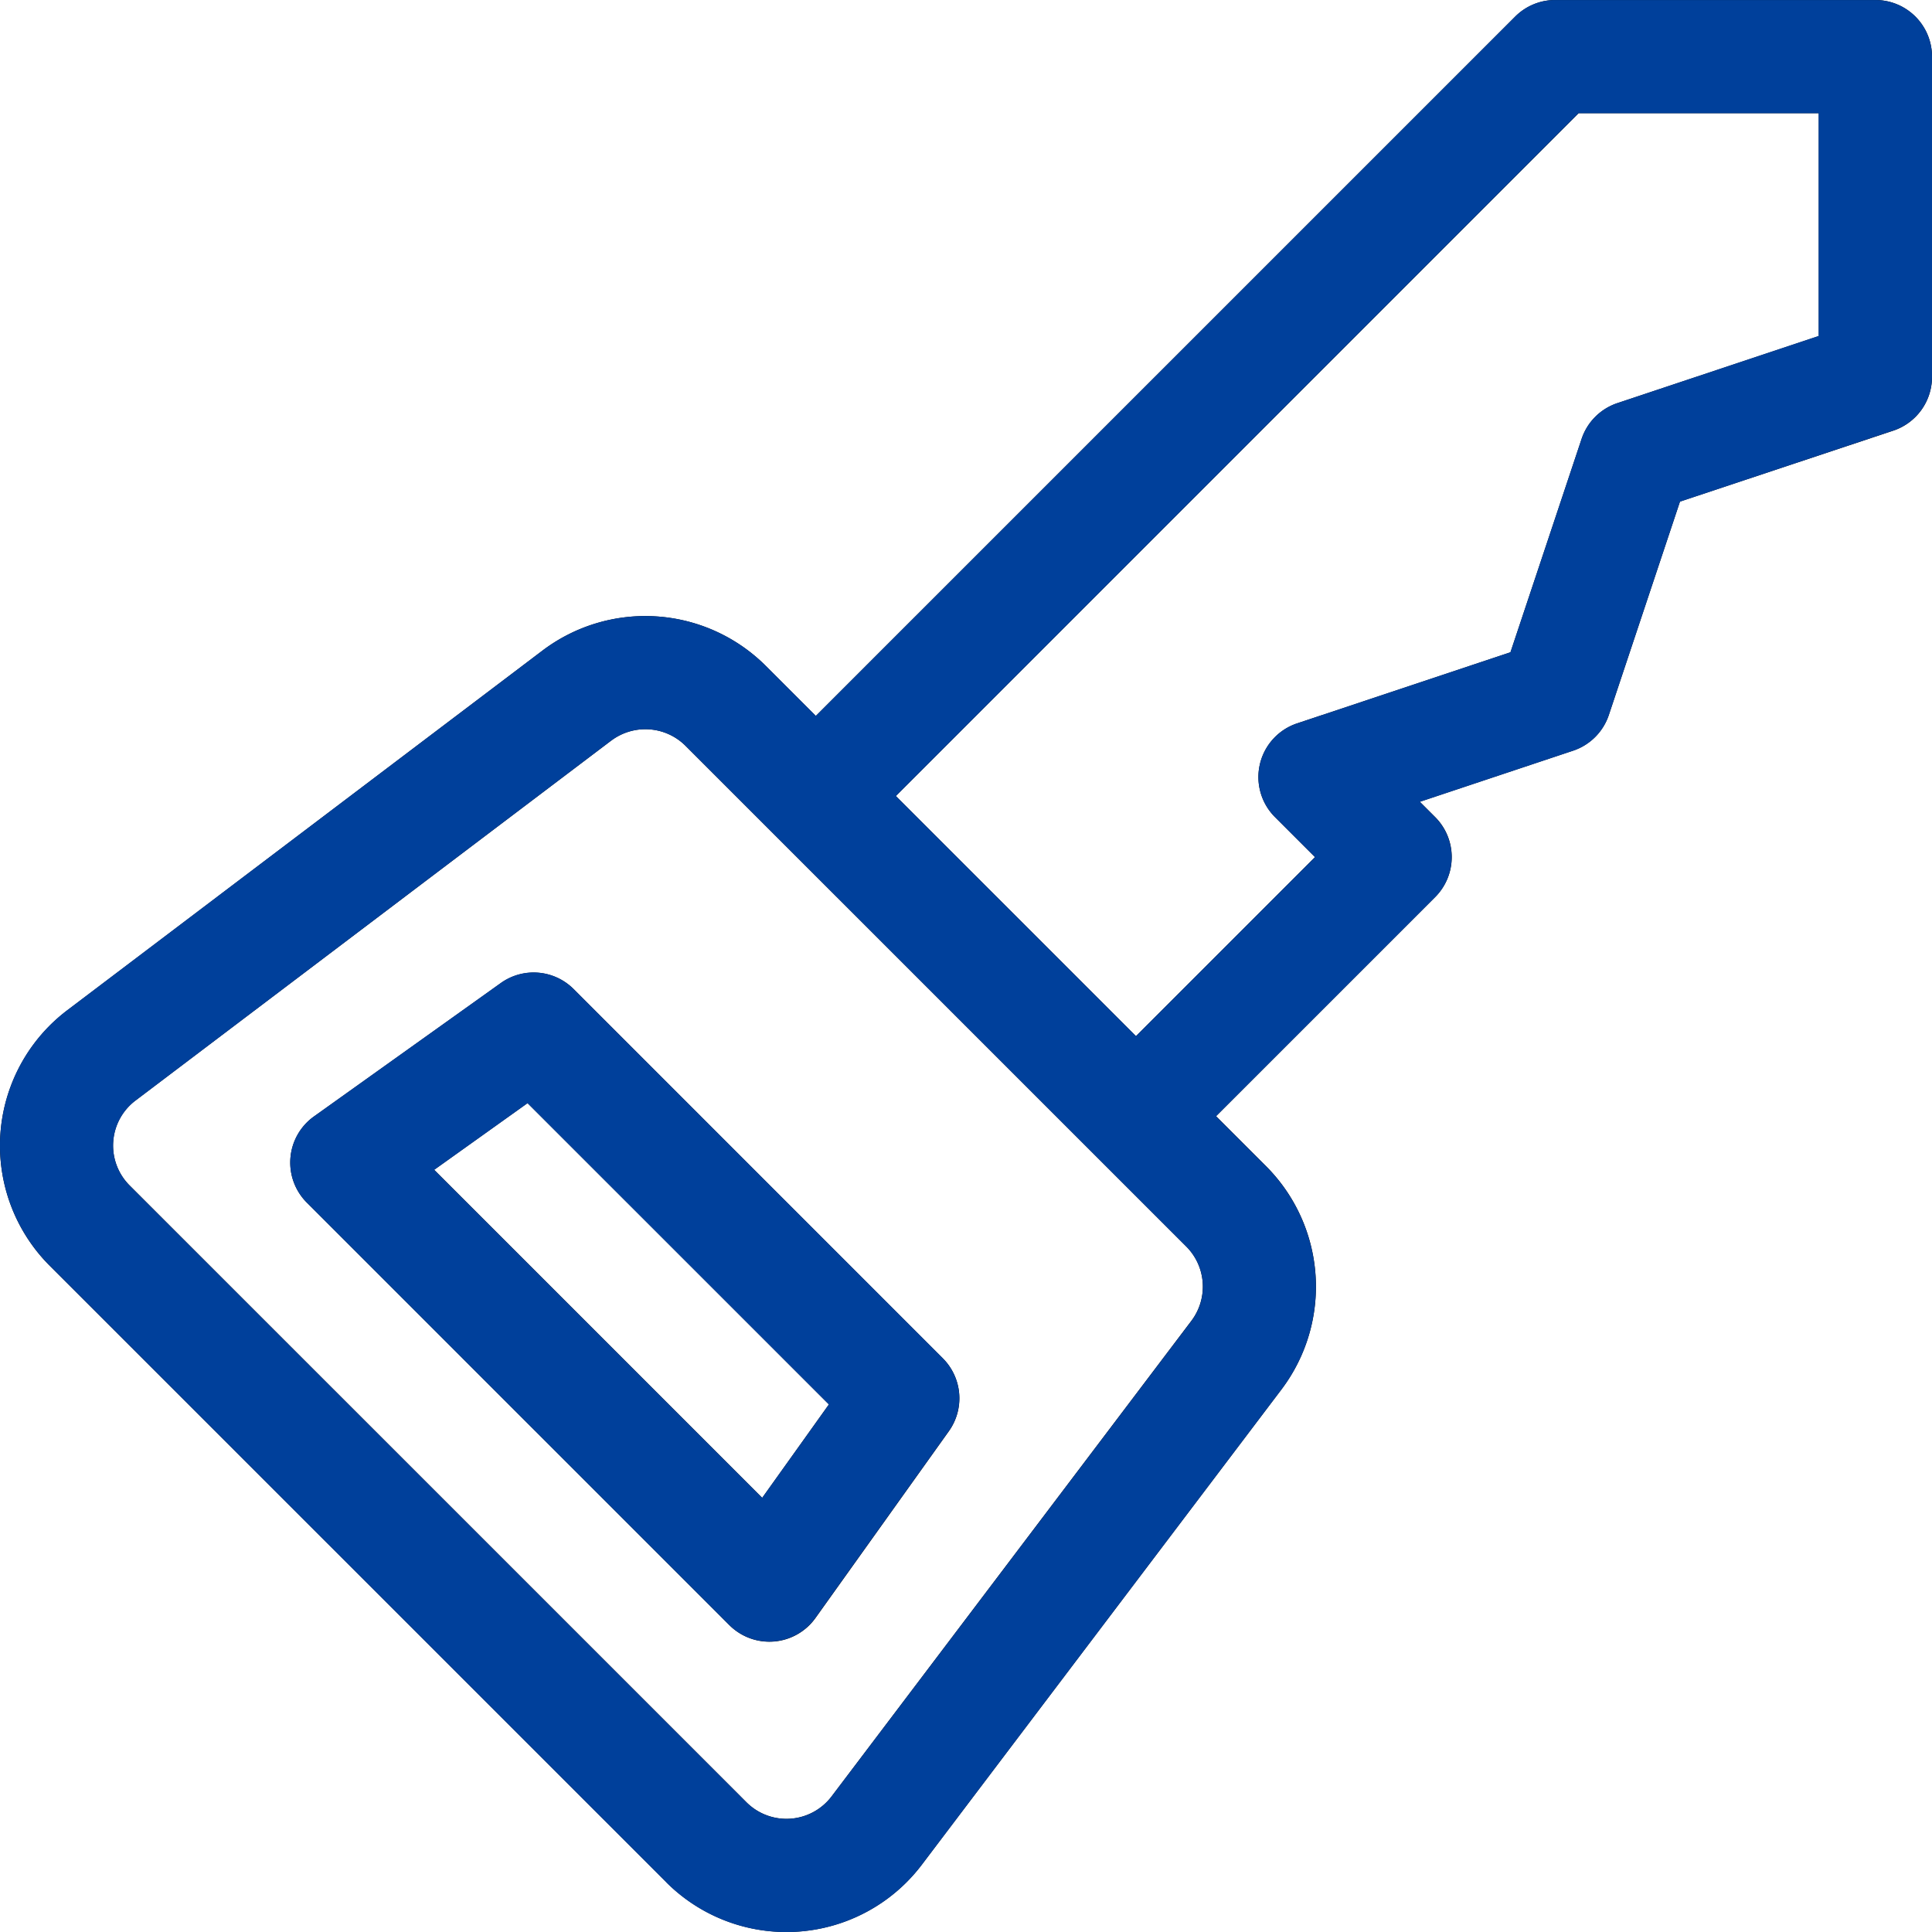 <svg xmlns="http://www.w3.org/2000/svg" width="48" height="48" viewBox="0 0 48 48"><g transform="translate(-1094 -1542)"><g transform="matrix(-1, 0, 0, -1, 1142, 1590)"><path d="M29.063,10.787l8.15,8.15-2.32,1.657-7.487-7.486Zm4.683,12.638a1.406,1.406,0,0,0,1.812.15L40.2,20.261a1.407,1.407,0,0,0,.177-2.139l-10.5-10.5A1.407,1.407,0,0,0,27.74,7.8l-3.314,4.641a1.406,1.406,0,0,0,.15,1.812Z"/><path d="M2.812,39.652l5.005-1.668a1.407,1.407,0,0,0,.889-.89l1.767-5.3,5.3-1.766a1.406,1.406,0,0,0,.55-2.329l-.994-.994,4.448-4.448,5.966,5.966L8.779,45.188H2.812ZM18.4,15.186,27.339,3.37a1.406,1.406,0,0,1,2.116-.146L44.776,18.545a1.4,1.4,0,0,1-.146,2.116L32.814,29.6a1.412,1.412,0,0,1-1.843-.127L18.525,17.029A1.412,1.412,0,0,1,18.4,15.186ZM1.406,48H9.361a1.407,1.407,0,0,0,.994-.412L27.731,30.213l1.251,1.251a4.236,4.236,0,0,0,5.529.381L46.327,22.9a4.22,4.22,0,0,0,.438-6.347L31.444,1.235a4.22,4.22,0,0,0-6.347.438L16.155,13.489a4.235,4.235,0,0,0,.381,5.529l1.251,1.251-5.443,5.443a1.406,1.406,0,0,0,0,1.989l.38.38L8.917,29.35a1.406,1.406,0,0,0-.889.889l-1.767,5.3L.962,37.3A1.406,1.406,0,0,0,0,38.638v7.955A1.406,1.406,0,0,0,1.406,48Z"/></g><path d="M1110.556,1588.766l-15.321-15.322a4.219,4.219,0,0,1,.437-6.347l11.817-8.942a4.236,4.236,0,0,1,5.529.381l1.251,1.251,17.375-17.375a1.4,1.4,0,0,1,.994-.411h7.955a1.406,1.406,0,0,1,1.407,1.406v7.955a1.408,1.408,0,0,1-.962,1.335l-5.3,1.766-1.767,5.3a1.406,1.406,0,0,1-.889.889l-3.808,1.27.38.38a1.407,1.407,0,0,1,0,1.989l-5.443,5.442,1.251,1.251a4.235,4.235,0,0,1,.381,5.529l-8.941,11.816a4.221,4.221,0,0,1-6.348.438Zm-1.37-28.367-11.816,8.942a1.405,1.405,0,0,0-.147,2.116l15.322,15.321a1.407,1.407,0,0,0,2.116-.146l8.942-11.817a1.411,1.411,0,0,0-.128-1.842l-12.445-12.446a1.413,1.413,0,0,0-1.843-.127Zm7.071,1.378,5.966,5.966,4.449-4.448-.995-.995a1.406,1.406,0,0,1,.55-2.328l5.3-1.767,1.767-5.3a1.407,1.407,0,0,1,.889-.89l5-1.668v-5.535h-5.966Zm-4.135,20.6-10.5-10.5a1.408,1.408,0,0,1,.177-2.139l4.64-3.314a1.4,1.4,0,0,1,1.812.15l9.171,9.17a1.406,1.406,0,0,1,.15,1.812l-3.315,4.64a1.406,1.406,0,0,1-2.138.177Zm-7.335-11.312,8.149,8.149,1.658-2.32-7.487-7.486Z" fill="#00409b"/></g></svg>